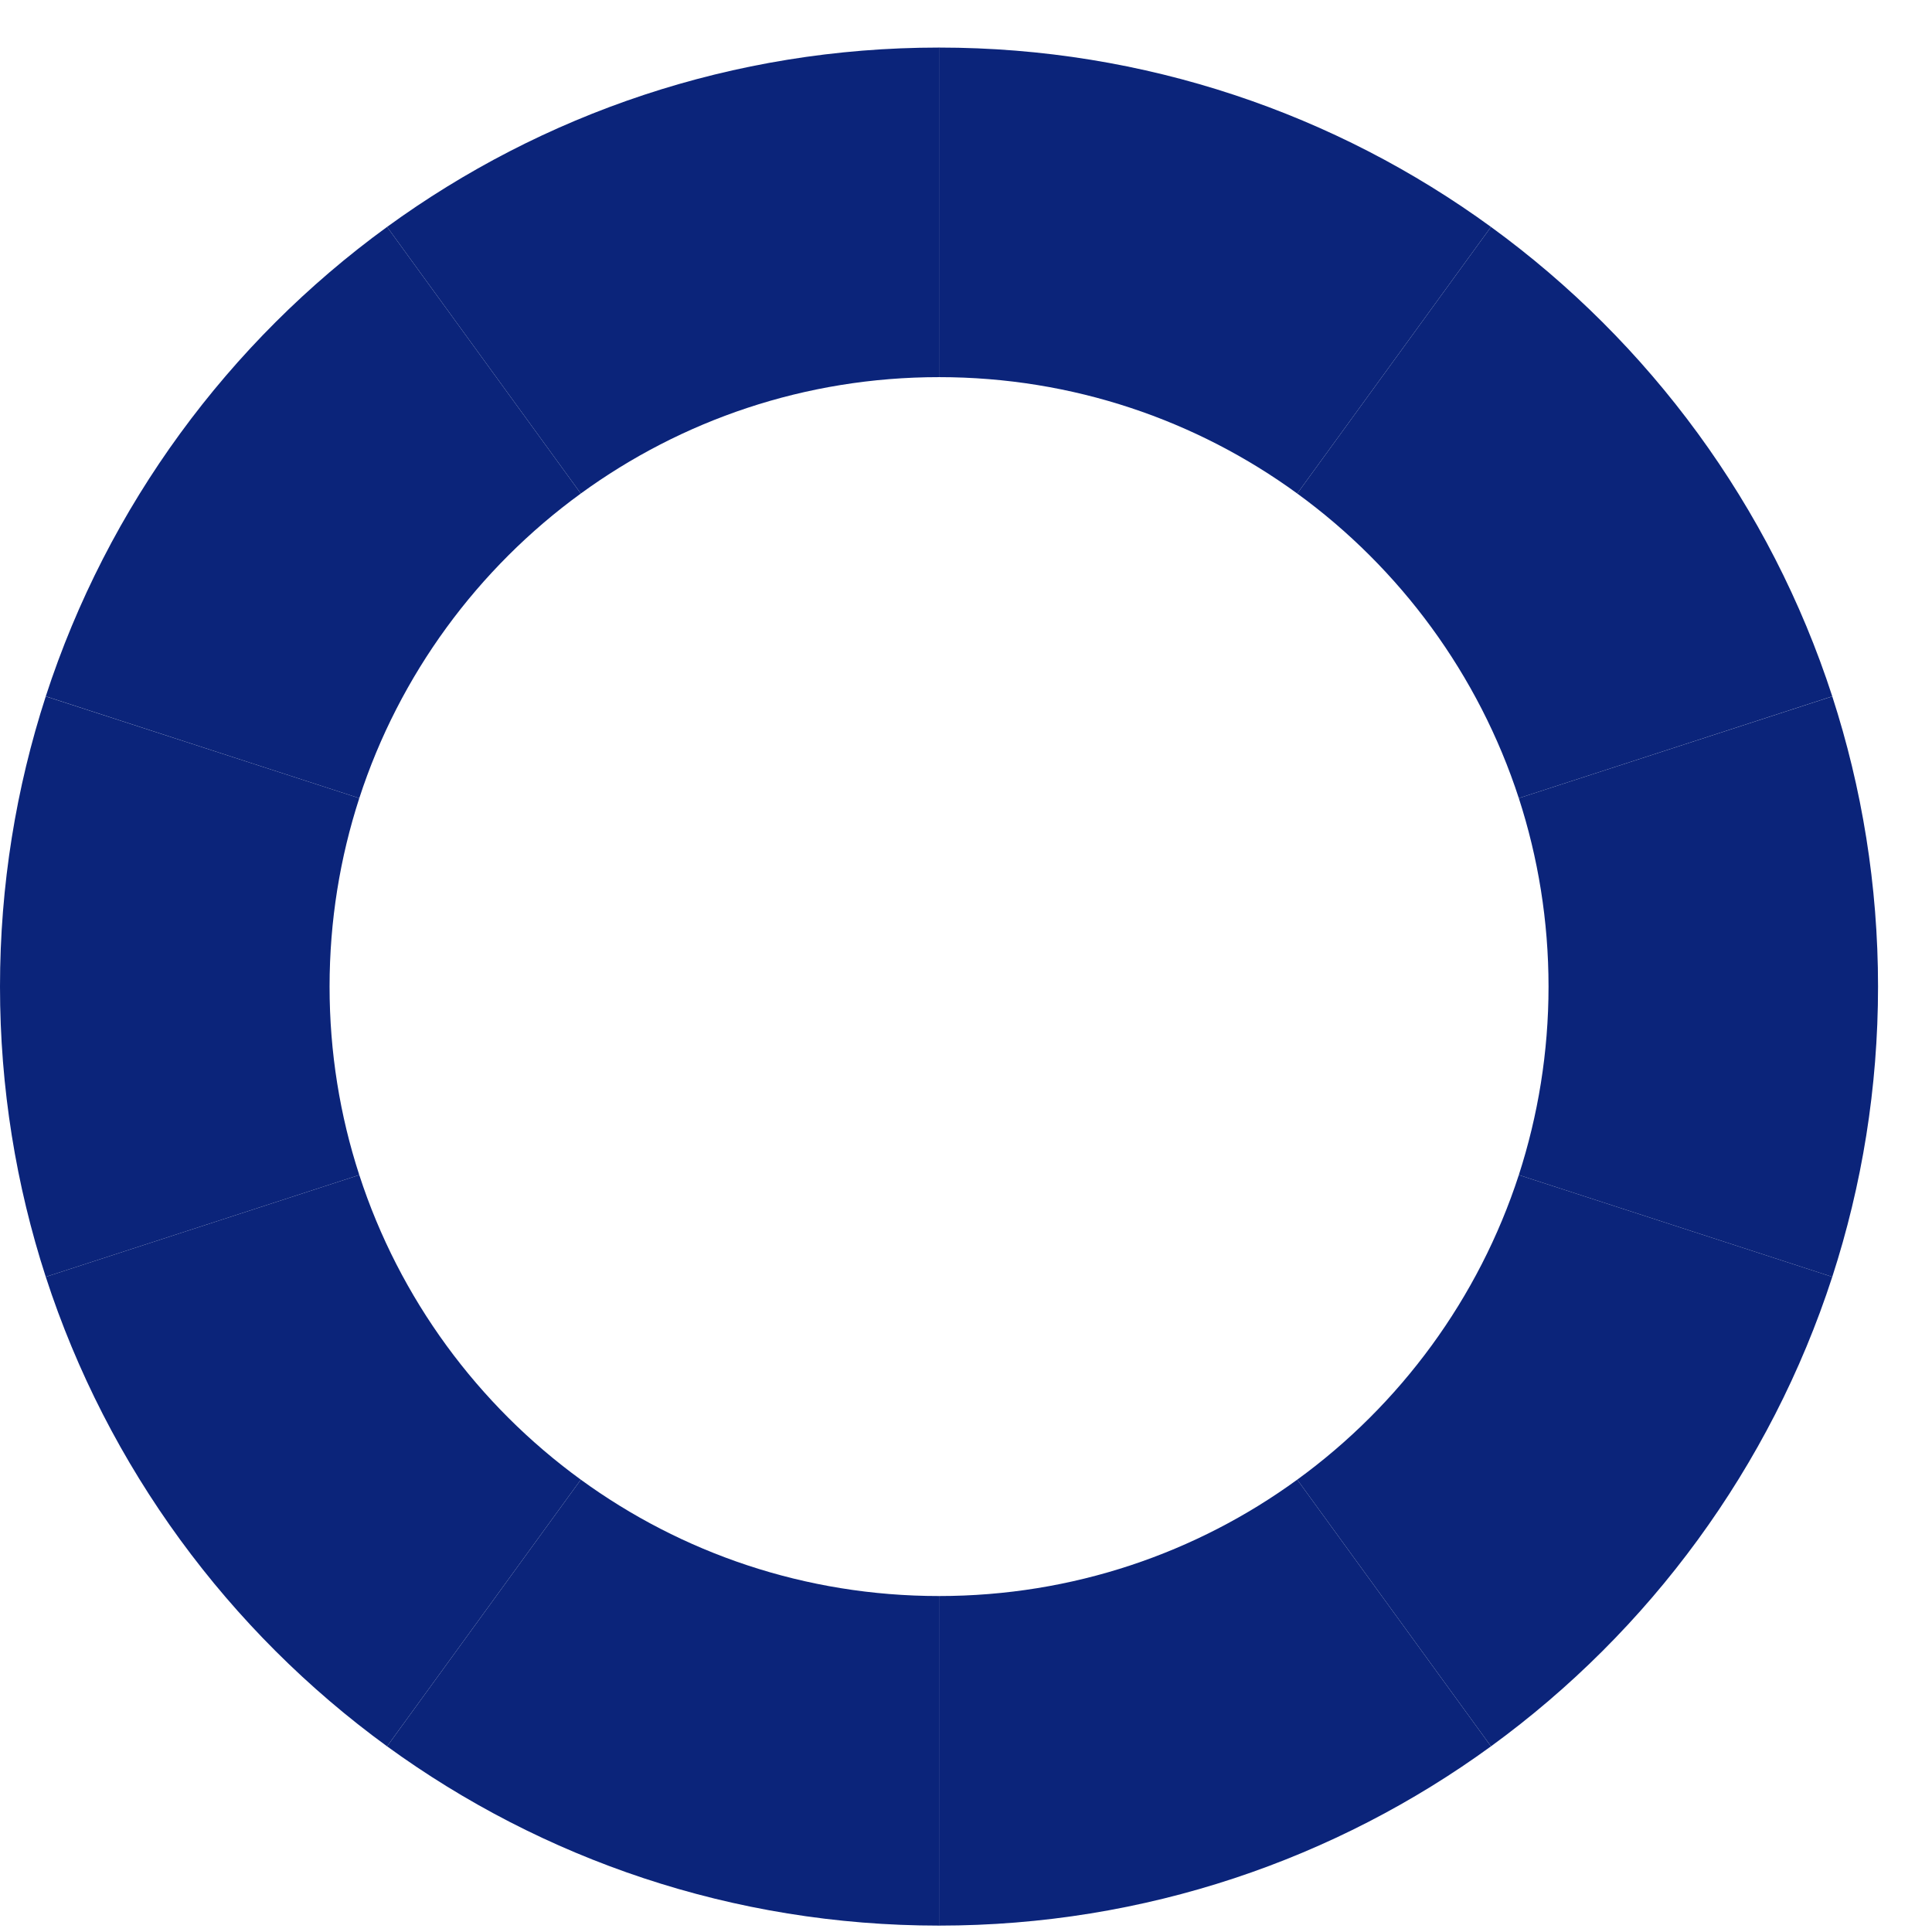 <svg viewBox="0 0 29 29" fill="none" xmlns="http://www.w3.org/2000/svg">
<g clip-path="url(#clip0_1544_11185)">
<path d="M14.095 5.661V0.714C10.998 0.714 8.136 1.713 5.81 3.406L8.718 7.408C10.227 6.309 12.085 5.661 14.095 5.661Z" fill="#0B247A"/>
<path d="M8.718 7.408L5.81 3.406C3.431 5.137 1.616 7.594 0.687 10.452L5.393 11.981C5.995 10.127 7.174 8.531 8.718 7.408Z" fill="#0B247A"/>
<path d="M19.472 7.408L22.38 3.406C20.055 1.713 17.192 0.714 14.095 0.714V5.661C16.105 5.661 17.963 6.309 19.472 7.408Z" fill="#0B247A"/>
<path d="M27.503 10.453L22.798 11.981C23.087 12.872 23.244 13.822 23.244 14.809C23.244 15.796 23.086 16.746 22.798 17.637L27.503 19.166C27.948 17.794 28.19 16.33 28.19 14.809C28.19 13.288 27.948 11.825 27.503 10.453Z" fill="#0B247A"/>
<path d="M22.798 11.981L27.503 10.452C26.576 7.594 24.759 5.137 22.38 3.406L19.472 7.408C21.016 8.531 22.195 10.127 22.798 11.981Z" fill="#0B247A"/>
<path d="M5.393 17.637L0.687 19.166C1.615 22.024 3.431 24.481 5.81 26.213L8.718 22.21C7.174 21.087 5.995 19.492 5.393 17.637Z" fill="#0B247A"/>
<path d="M19.472 22.21L22.38 26.213C24.759 24.481 26.575 22.024 27.503 19.166L22.798 17.637C22.195 19.492 21.017 21.087 19.472 22.21Z" fill="#0B247A"/>
<path d="M14.095 23.957V28.904C17.192 28.904 20.055 27.905 22.38 26.213L19.472 22.21C17.963 23.309 16.105 23.957 14.095 23.957Z" fill="#0B247A"/>
<path d="M8.718 22.21L5.81 26.213C8.136 27.905 10.998 28.904 14.095 28.904V23.957C12.085 23.957 10.227 23.309 8.718 22.21Z" fill="#0B247A"/>
<path d="M4.947 14.809C4.947 13.822 5.104 12.872 5.393 11.981L0.687 10.453C0.242 11.825 0 13.288 0 14.809C0 16.33 0.242 17.794 0.687 19.166L5.393 17.637C5.103 16.747 4.947 15.796 4.947 14.809Z" fill="#0B247A"/>
</g>
<defs>
<clipPath id="clip0_1544_11185">
<rect width="28.19" height="28.19" fill="white" transform="translate(0 0.714)"/>
</clipPath>
</defs>
</svg>
